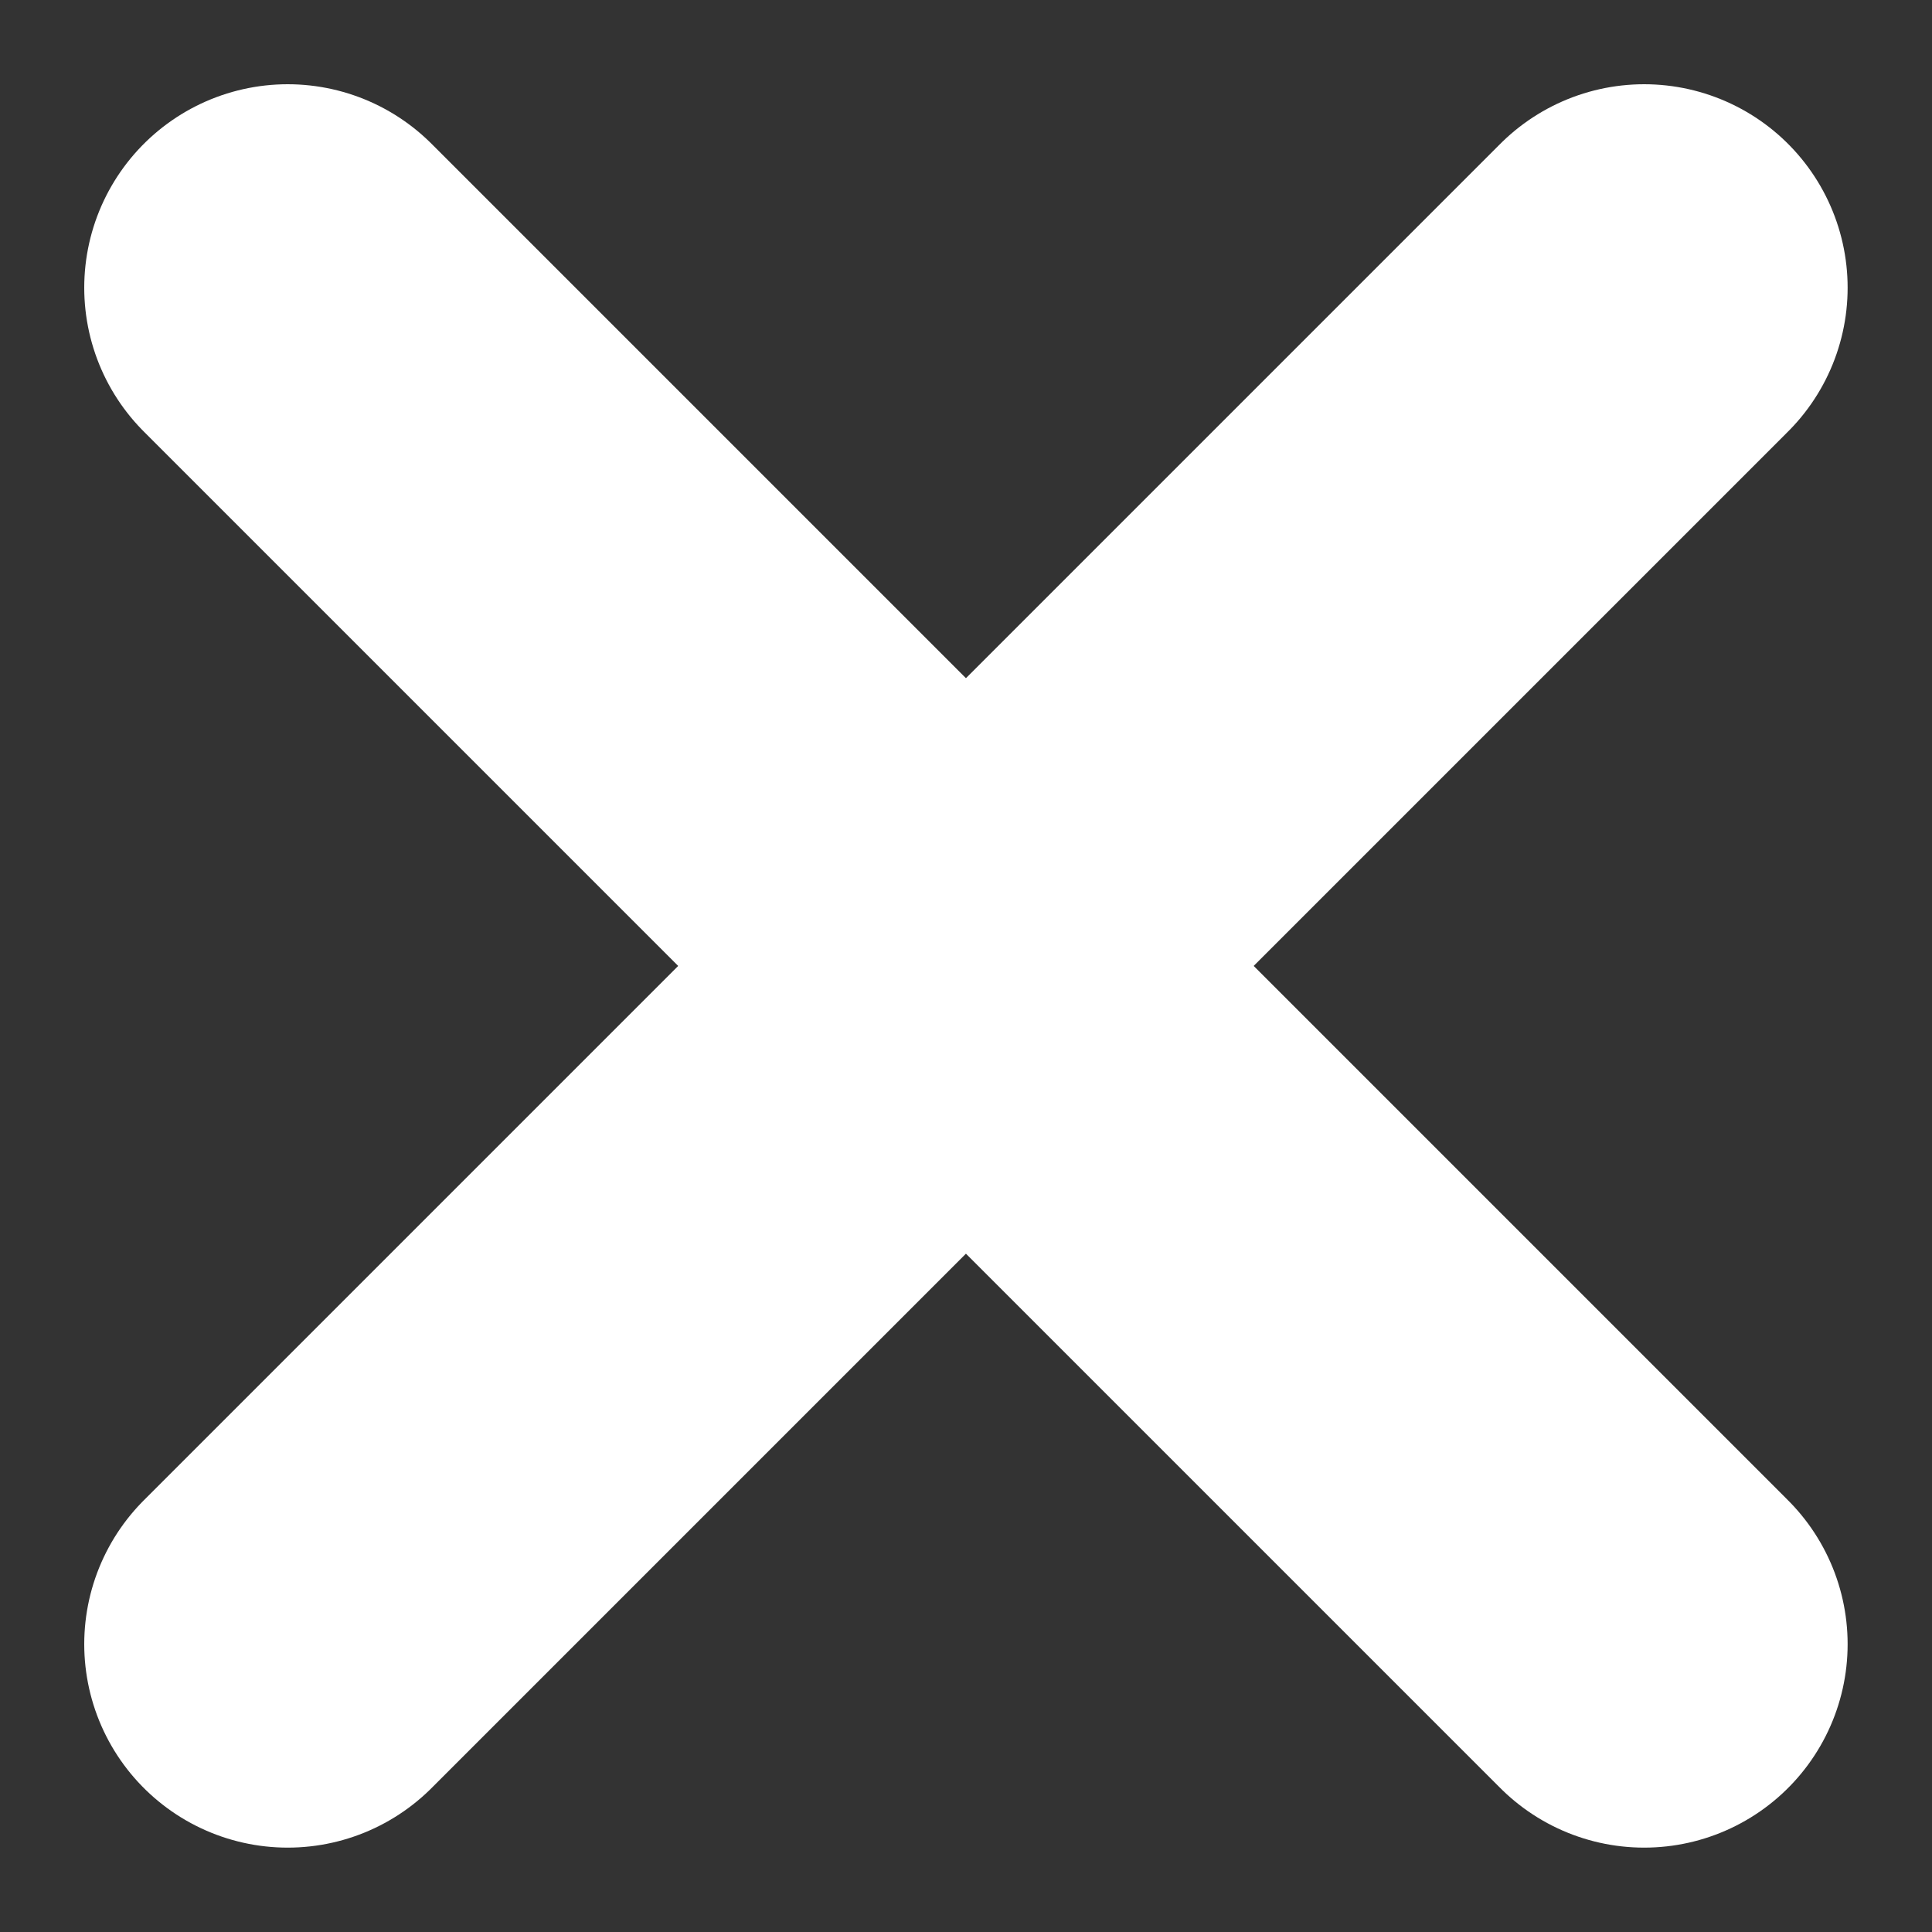 <svg xmlns="http://www.w3.org/2000/svg" width="14.243" height="14.243" viewBox="0 0 14.243 14.243">
  <rect x="0" y="0" width="14.243" height="14.243" fill="#333333" stroke="none"/>
  <g id="failed" transform="translate(2.121 2.121)">
    <line id="Linie_379" data-name="Linie 379" x1="10" y2="10" fill="none" stroke="#fff" stroke-linecap="round" stroke-miterlimit="10" stroke-width="3"/>
    <line id="Linie_405" data-name="Linie 405" x2="10" y2="10" fill="none" stroke="#fff" stroke-linecap="round" stroke-miterlimit="10" stroke-width="3"/>
  </g>
</svg>
